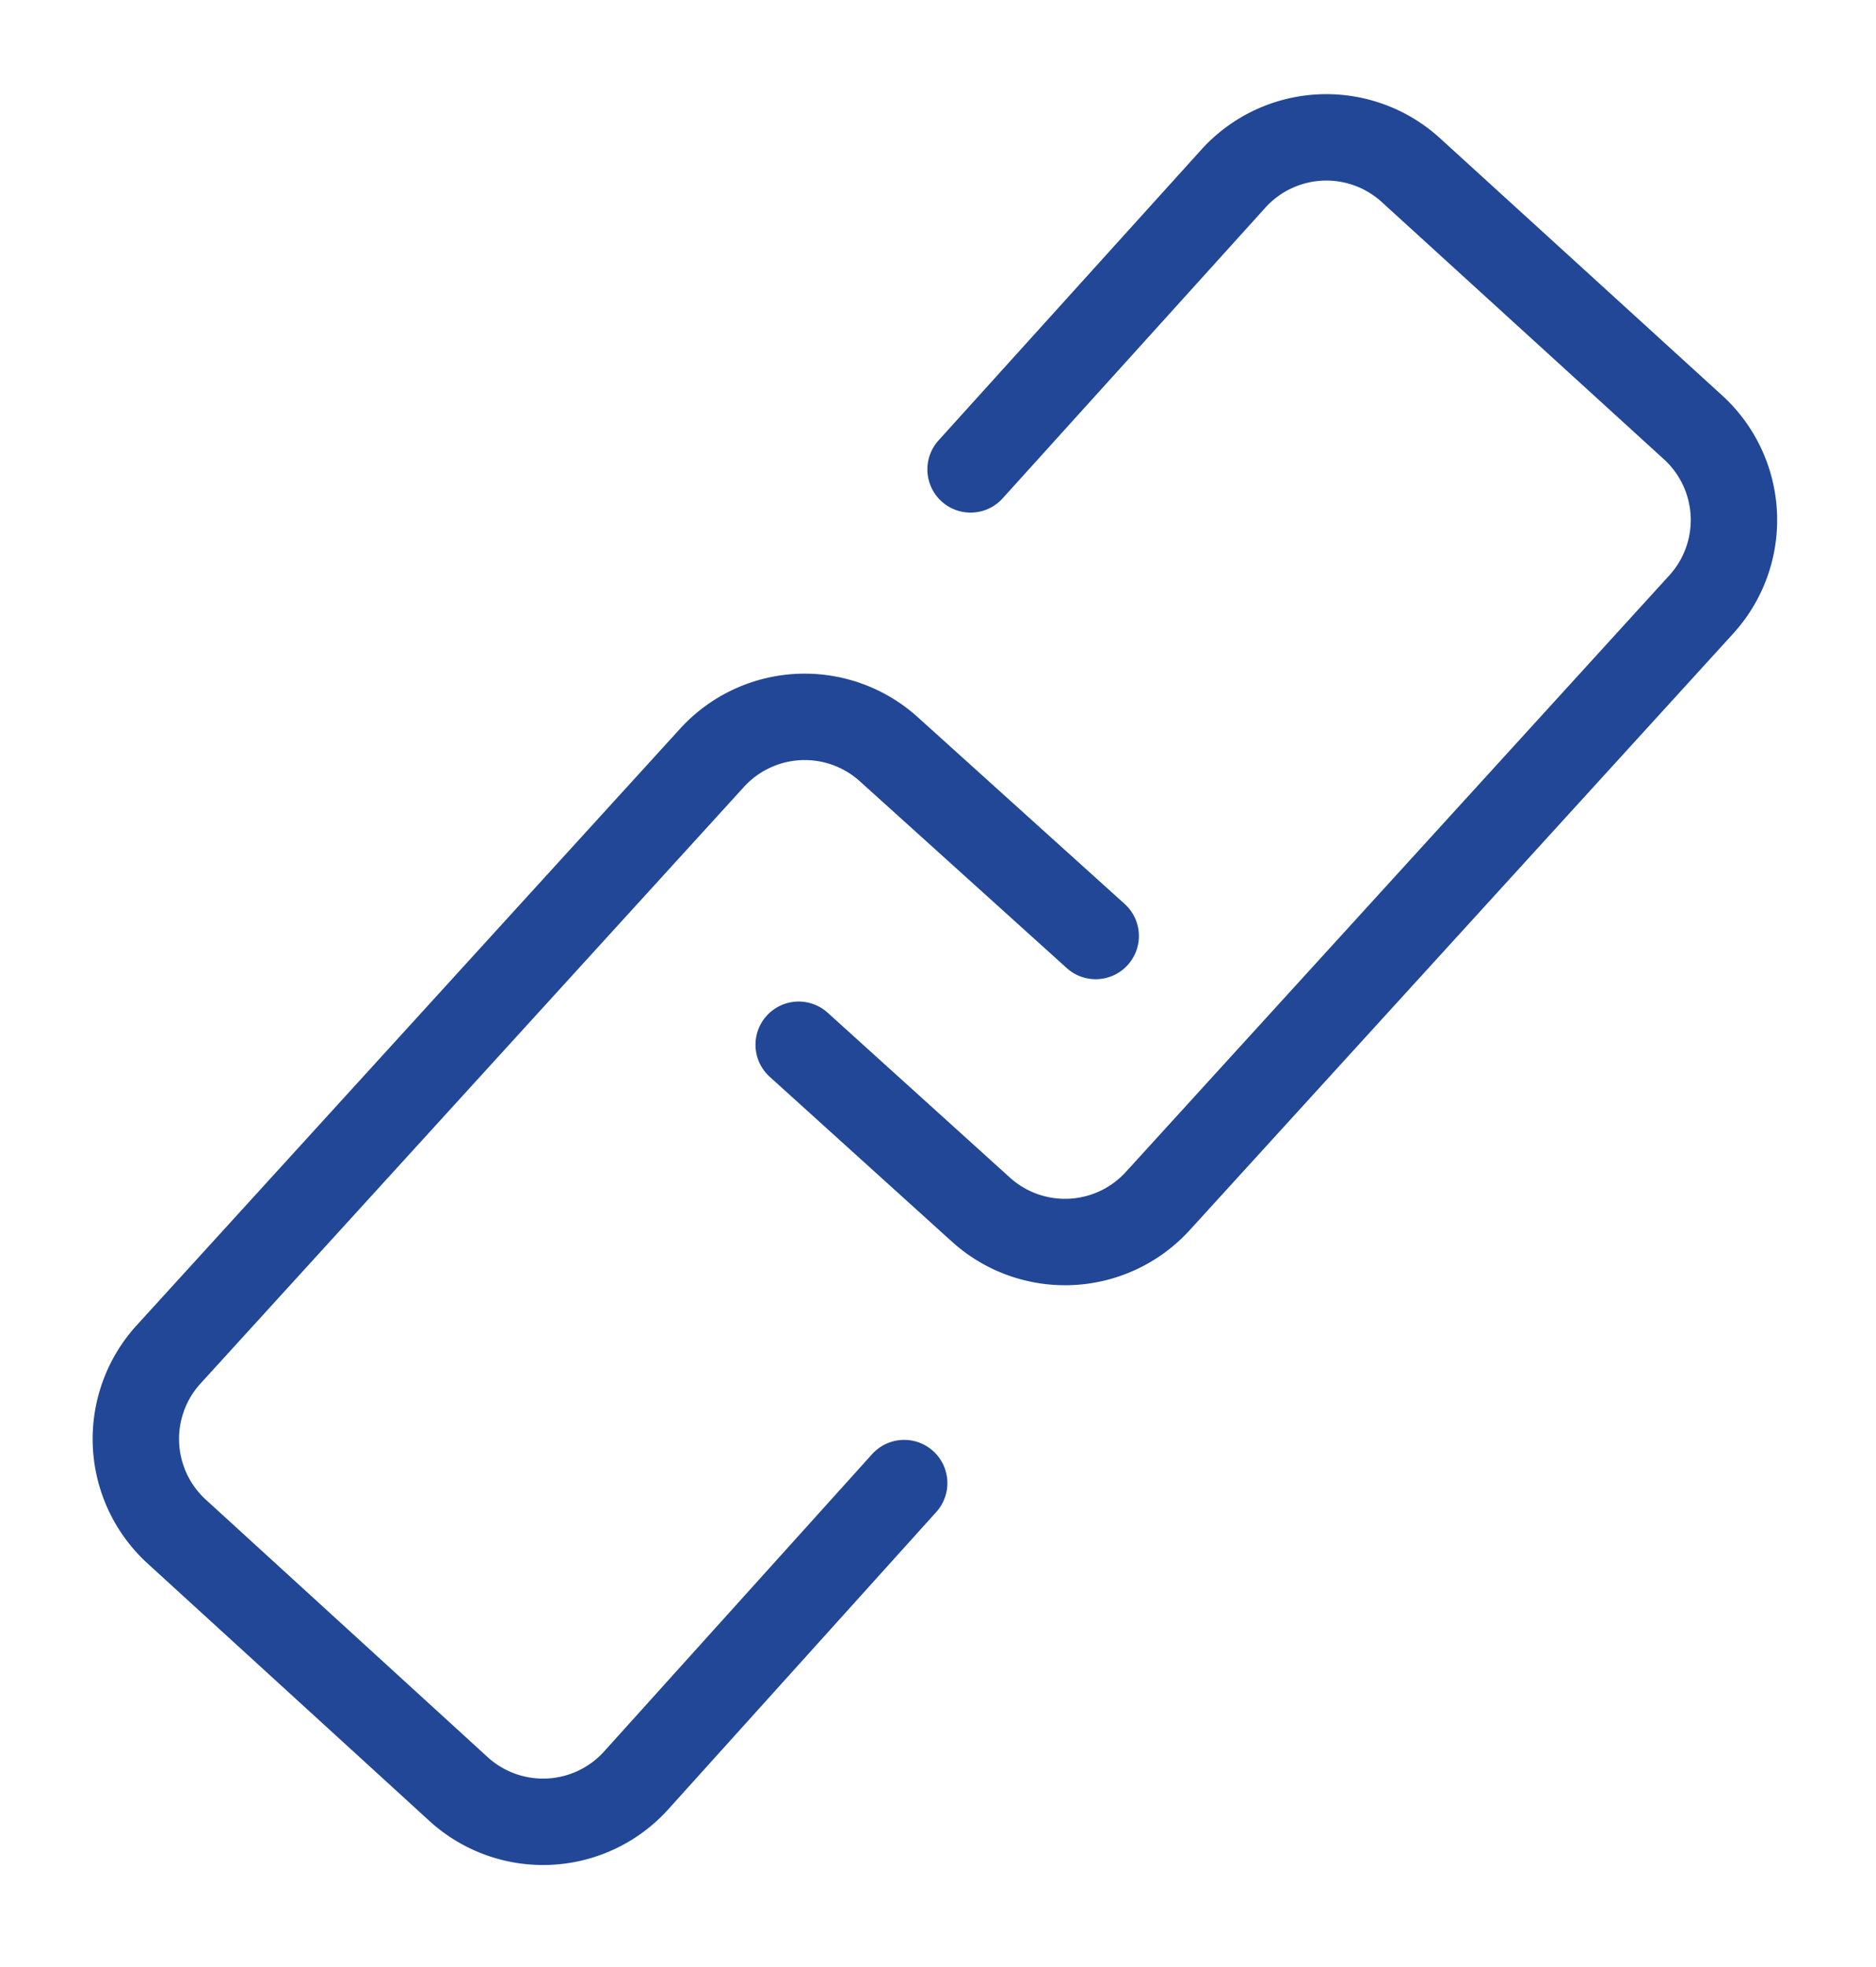 <svg xmlns="http://www.w3.org/2000/svg" viewBox="0 0 30.398 31.867">
  <defs>
    <style>
      .cls-1, .cls-2, .cls-3 {
        fill: none;
        stroke-linecap: round;
        stroke-miterlimit: 10;
        stroke-width: 1.4px;
      }

      .cls-1 {
        stroke: #214796;
      }

      .cls-2 {
        stroke: #000;
      }

      .cls-3 {
        stroke: #214796;
      }
    </style>
  </defs>
  <g id="ic_linked_apps" transform="translate(75.184 -819.5) rotate(17)">
    <path id="Path_5202" data-name="Path 5202" class="cls-1" d="M60.3,12.961,63,7.2a2.032,2.032,0,0,1,2.7-.964L71.3,8.889a2.032,2.032,0,0,1,.964,2.7l-5.6,11.827a2.032,2.032,0,0,1-2.7.964L60.362,22.69" transform="translate(124.663 795.387)"/>
    <path id="Path_5203" data-name="Path 5203" class="cls-2" d="M29.7,115.9" transform="translate(150.508 702.597)"/>
    <path id="Path_5204" data-name="Path 5204" class="cls-3" d="M18.618,81.843l-4.087-1.912a2.032,2.032,0,0,0-2.7.964L6.232,92.723a2.032,2.032,0,0,0,.964,2.7l5.595,2.658a2.032,2.032,0,0,0,2.7-.964l2.751-5.89" transform="translate(170.494 733.142)"/>
  </g>
</svg>
